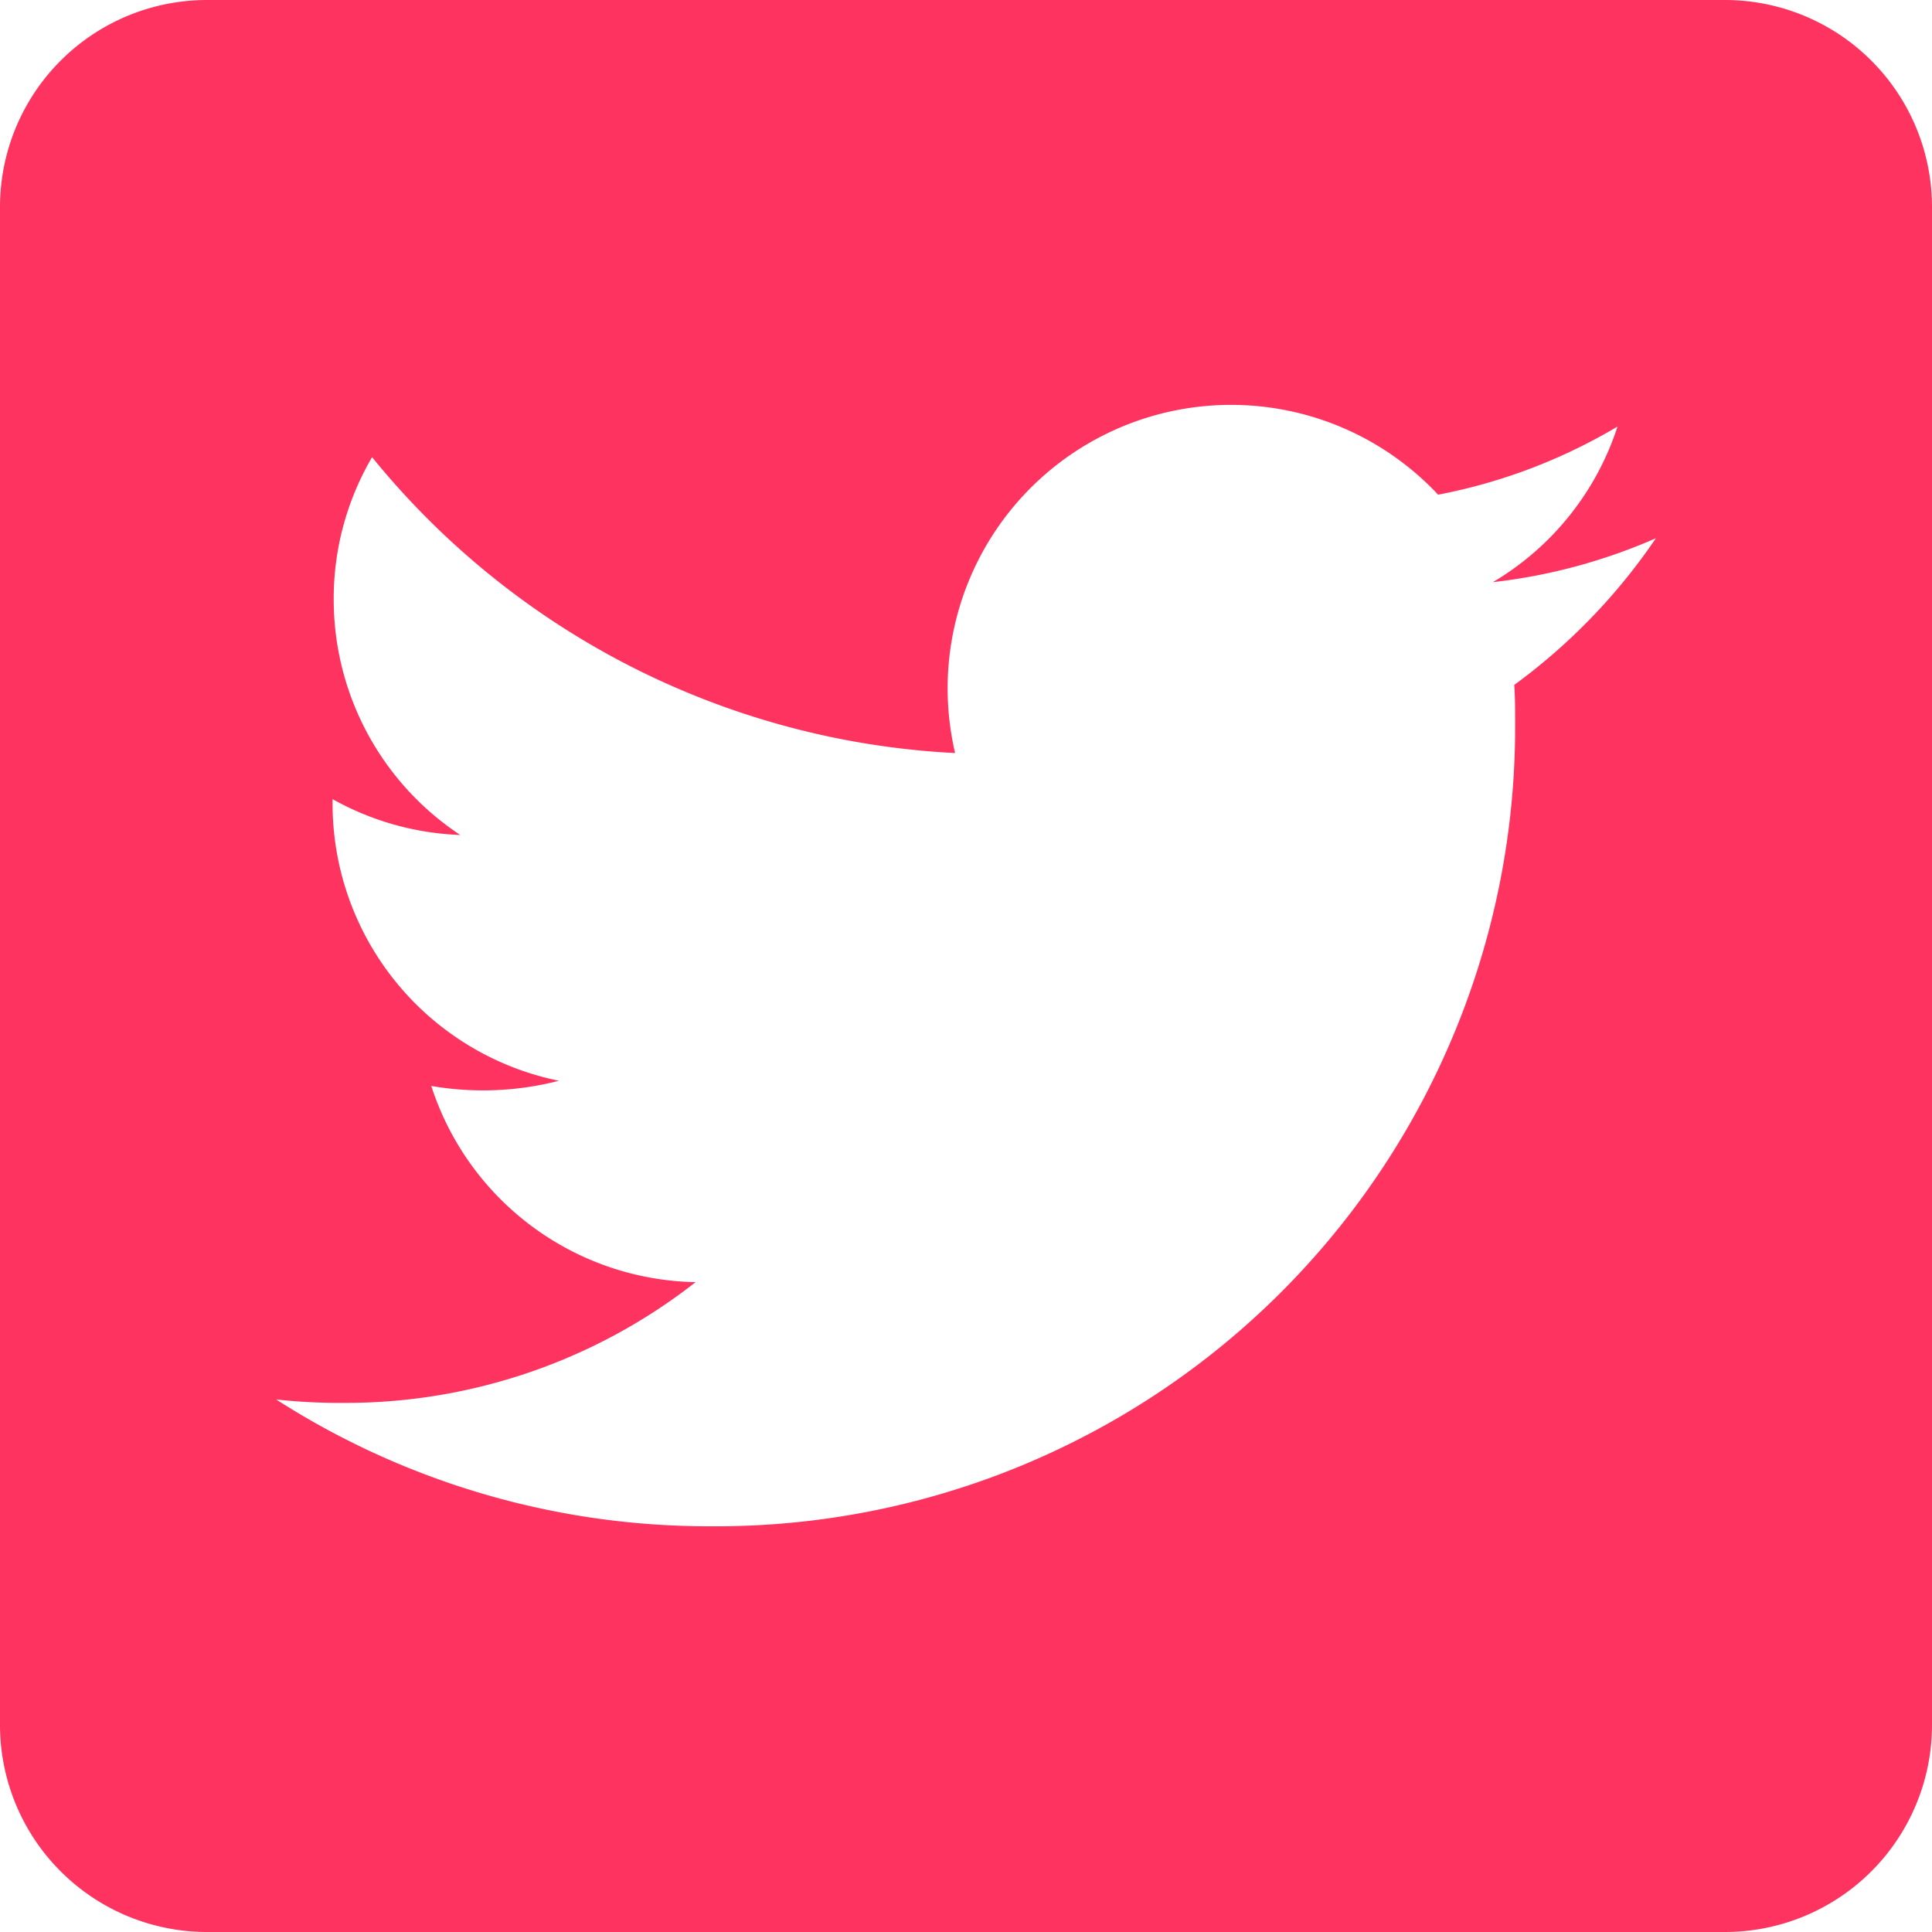 <svg xmlns="http://www.w3.org/2000/svg" width="22" height="22" viewBox="0 0 22 22">
  <path id="tw" d="M19.643,32H2.357A2.358,2.358,0,0,0,0,34.357V51.643A2.358,2.358,0,0,0,2.357,54H19.643A2.358,2.358,0,0,0,22,51.643V34.357A2.358,2.358,0,0,0,19.643,32Zm-2.4,7.8c.01.138.01.28.01.417a9.1,9.1,0,0,1-9.163,9.163,9.121,9.121,0,0,1-4.945-1.444,6.783,6.783,0,0,0,.776.039,6.457,6.457,0,0,0,4-1.375,3.225,3.225,0,0,1-3.01-2.234,3.471,3.471,0,0,0,1.454-.059,3.221,3.221,0,0,1-2.578-3.162V41.1a3.219,3.219,0,0,0,1.454.408A3.214,3.214,0,0,1,3.8,38.831a3.181,3.181,0,0,1,.437-1.625,9.145,9.145,0,0,0,6.639,3.369,3.228,3.228,0,0,1,5.5-2.942,6.311,6.311,0,0,0,2.043-.776A3.212,3.212,0,0,1,17,38.629a6.409,6.409,0,0,0,1.856-.5A6.779,6.779,0,0,1,17.242,39.8Z" transform="translate(0 -32)" fill="#fe335f"/>
</svg>
